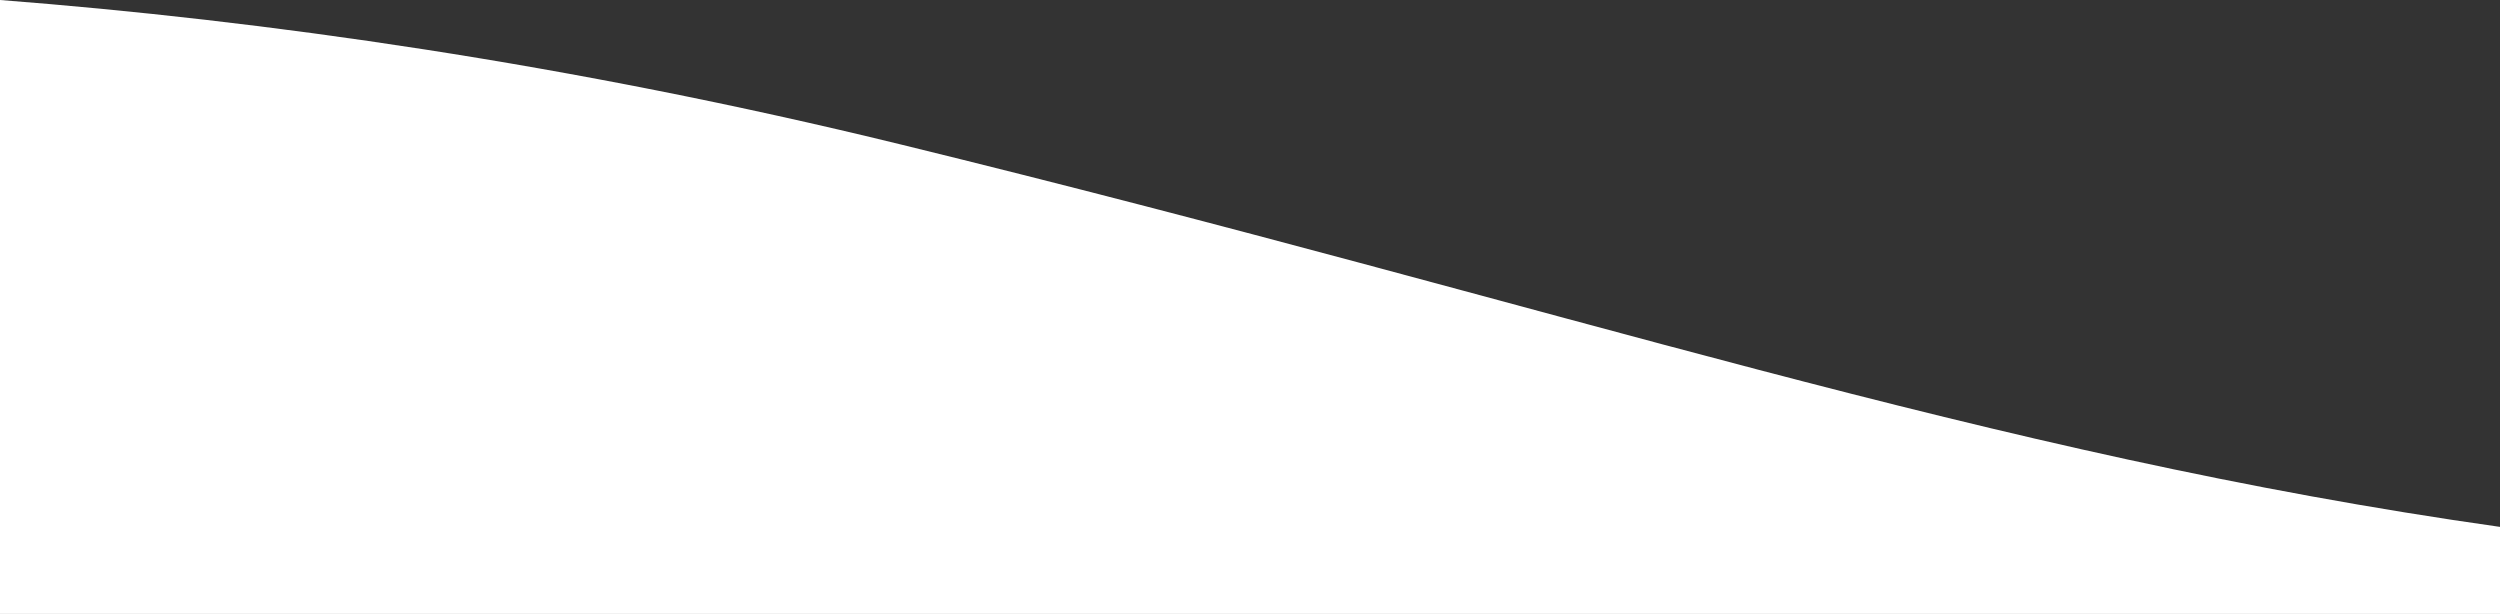<?xml version="1.0" encoding="UTF-8"?><svg id="_圖層_2" xmlns="http://www.w3.org/2000/svg" viewBox="0 0 414.27 101.73"><rect x="0" y="0" width="414.27" height="101.73" fill="#333333" stroke="none"/><defs><style>.cls-1{fill:#fff;}</style></defs><g id="_底"><path class="cls-1" d="M414.27,87.31v14.42H0V0C43.55,3.38,94.22,10.47,149.31,23.95c110.54,27.05,179.83,51.31,264.96,63.36Z"/></g></svg>